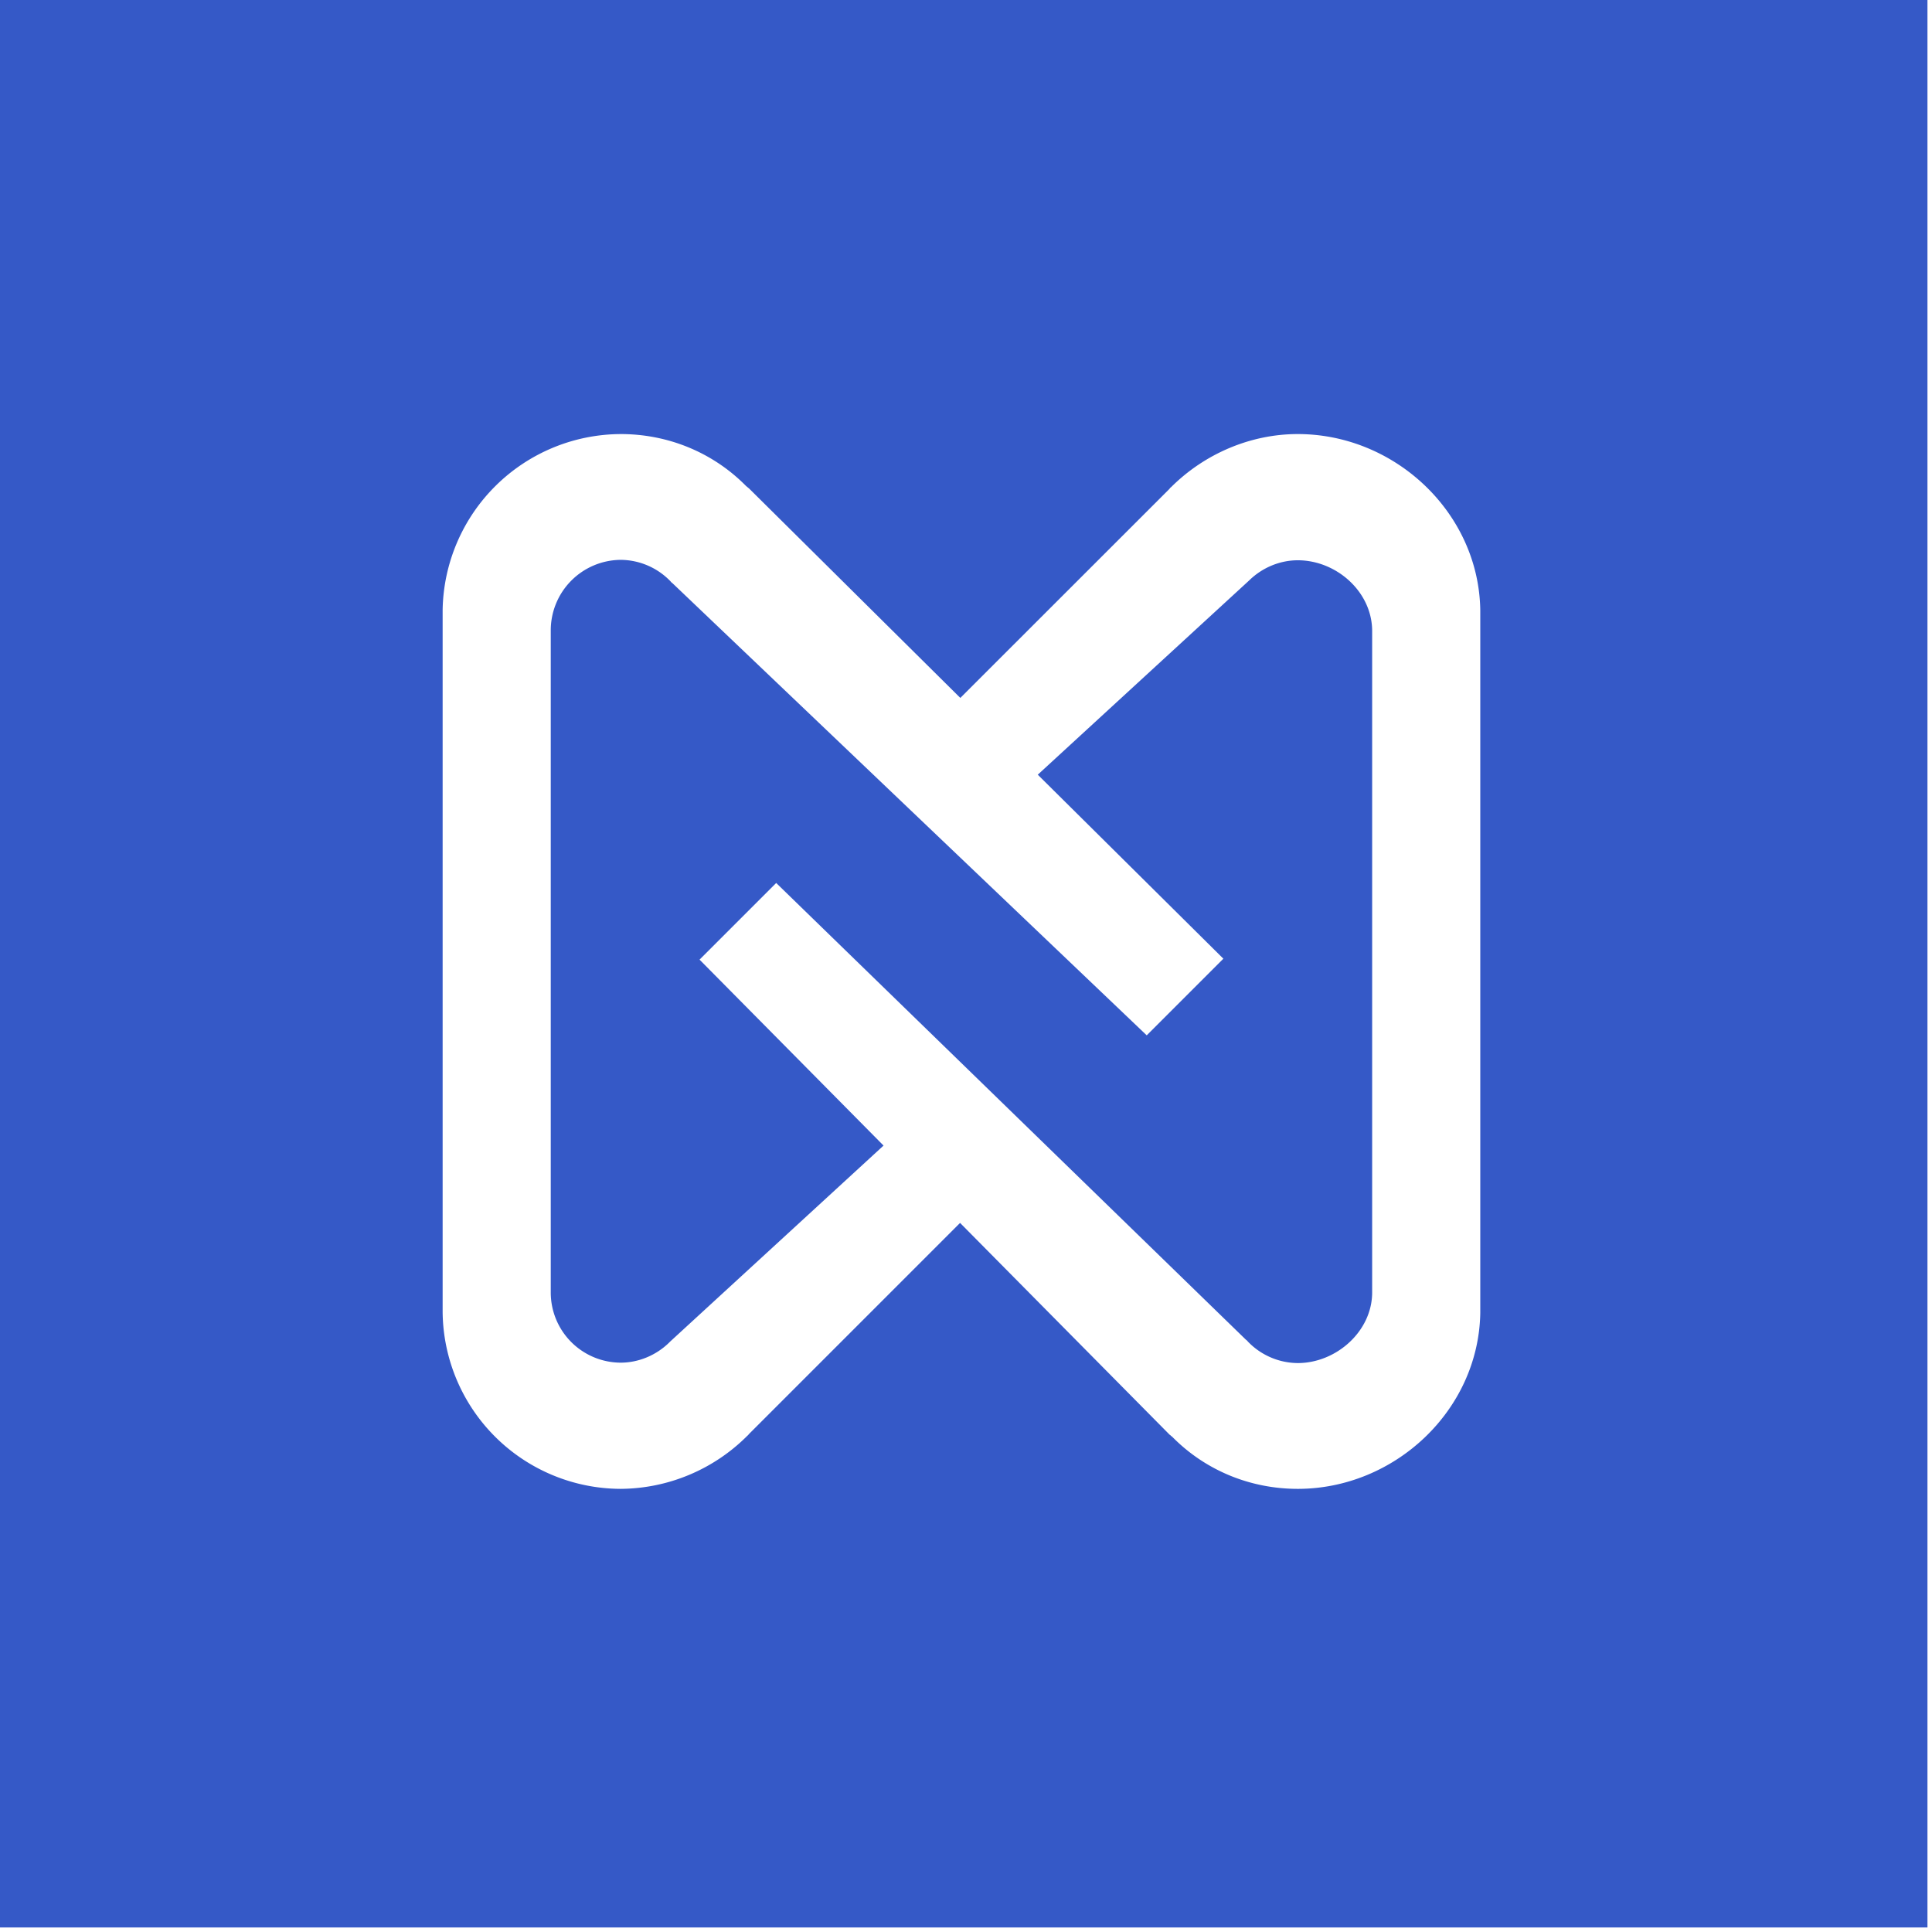 <svg xmlns="http://www.w3.org/2000/svg" width="200" height="200" fill="none"><rect width="100%" height="100%" fill="#333333" stroke="none"/><g clip-path="url(#a)"><path fill="#fff" d="M0 0h200v200H0z"/><path fill="#3559C7" d="M-.47-.47h200v200h-200v-200z"/><path fill="#fff" d="M134.344 154.126c-4.855 0-9.478-1.861-12.927-5.321l-.095-.095c-.095-.042-.138-.137-.233-.18L72.417 99.34l7.934-7.934 48.577 47.233.095.085c.095.053.138.148.233.233a7.222 7.222 0 0 0 5.088 2.147c3.967 0 7.701-3.269 7.701-7.32V65.329c0-4.062-3.692-7.33-7.701-7.33-1.819 0-3.639.74-4.993 2.051l-.148.138-22.956 21.094-7.934-7.934 22.734-22.723c.042-.042.085-.138.18-.19 3.501-3.491 8.262-5.501 13.117-5.501 10.082 0 18.756 8.166 18.894 18.248v72.749c-.18 10.082-8.865 18.195-18.894 18.195z"/><path fill="#fff" d="M64.25 44.934c4.856 0 9.479 1.861 12.927 5.32l.095.096c.096.042.138.137.233.18l49.138 48.714-7.934 7.934-49.043-46.757-.095-.085c-.095-.053-.137-.148-.233-.233a7.214 7.214 0 0 0-5.088-2.147 7.3 7.3 0 0 0-7.236 7.32v68.455a7.265 7.265 0 0 0 7.236 7.331c1.82 0 3.64-.741 4.993-2.052l.138-.138 22.966-21.094 7.923 7.934-22.722 22.723c-.043.042-.096.138-.18.191a18.693 18.693 0 0 1-13.118 5.5 18.49 18.49 0 0 1-18.428-18.248v-72.75A18.512 18.512 0 0 1 64.25 44.935z"/></g><defs><clipPath id="a"><path fill="#fff" d="M0 0h200v200H0z"/></clipPath></defs></svg>
